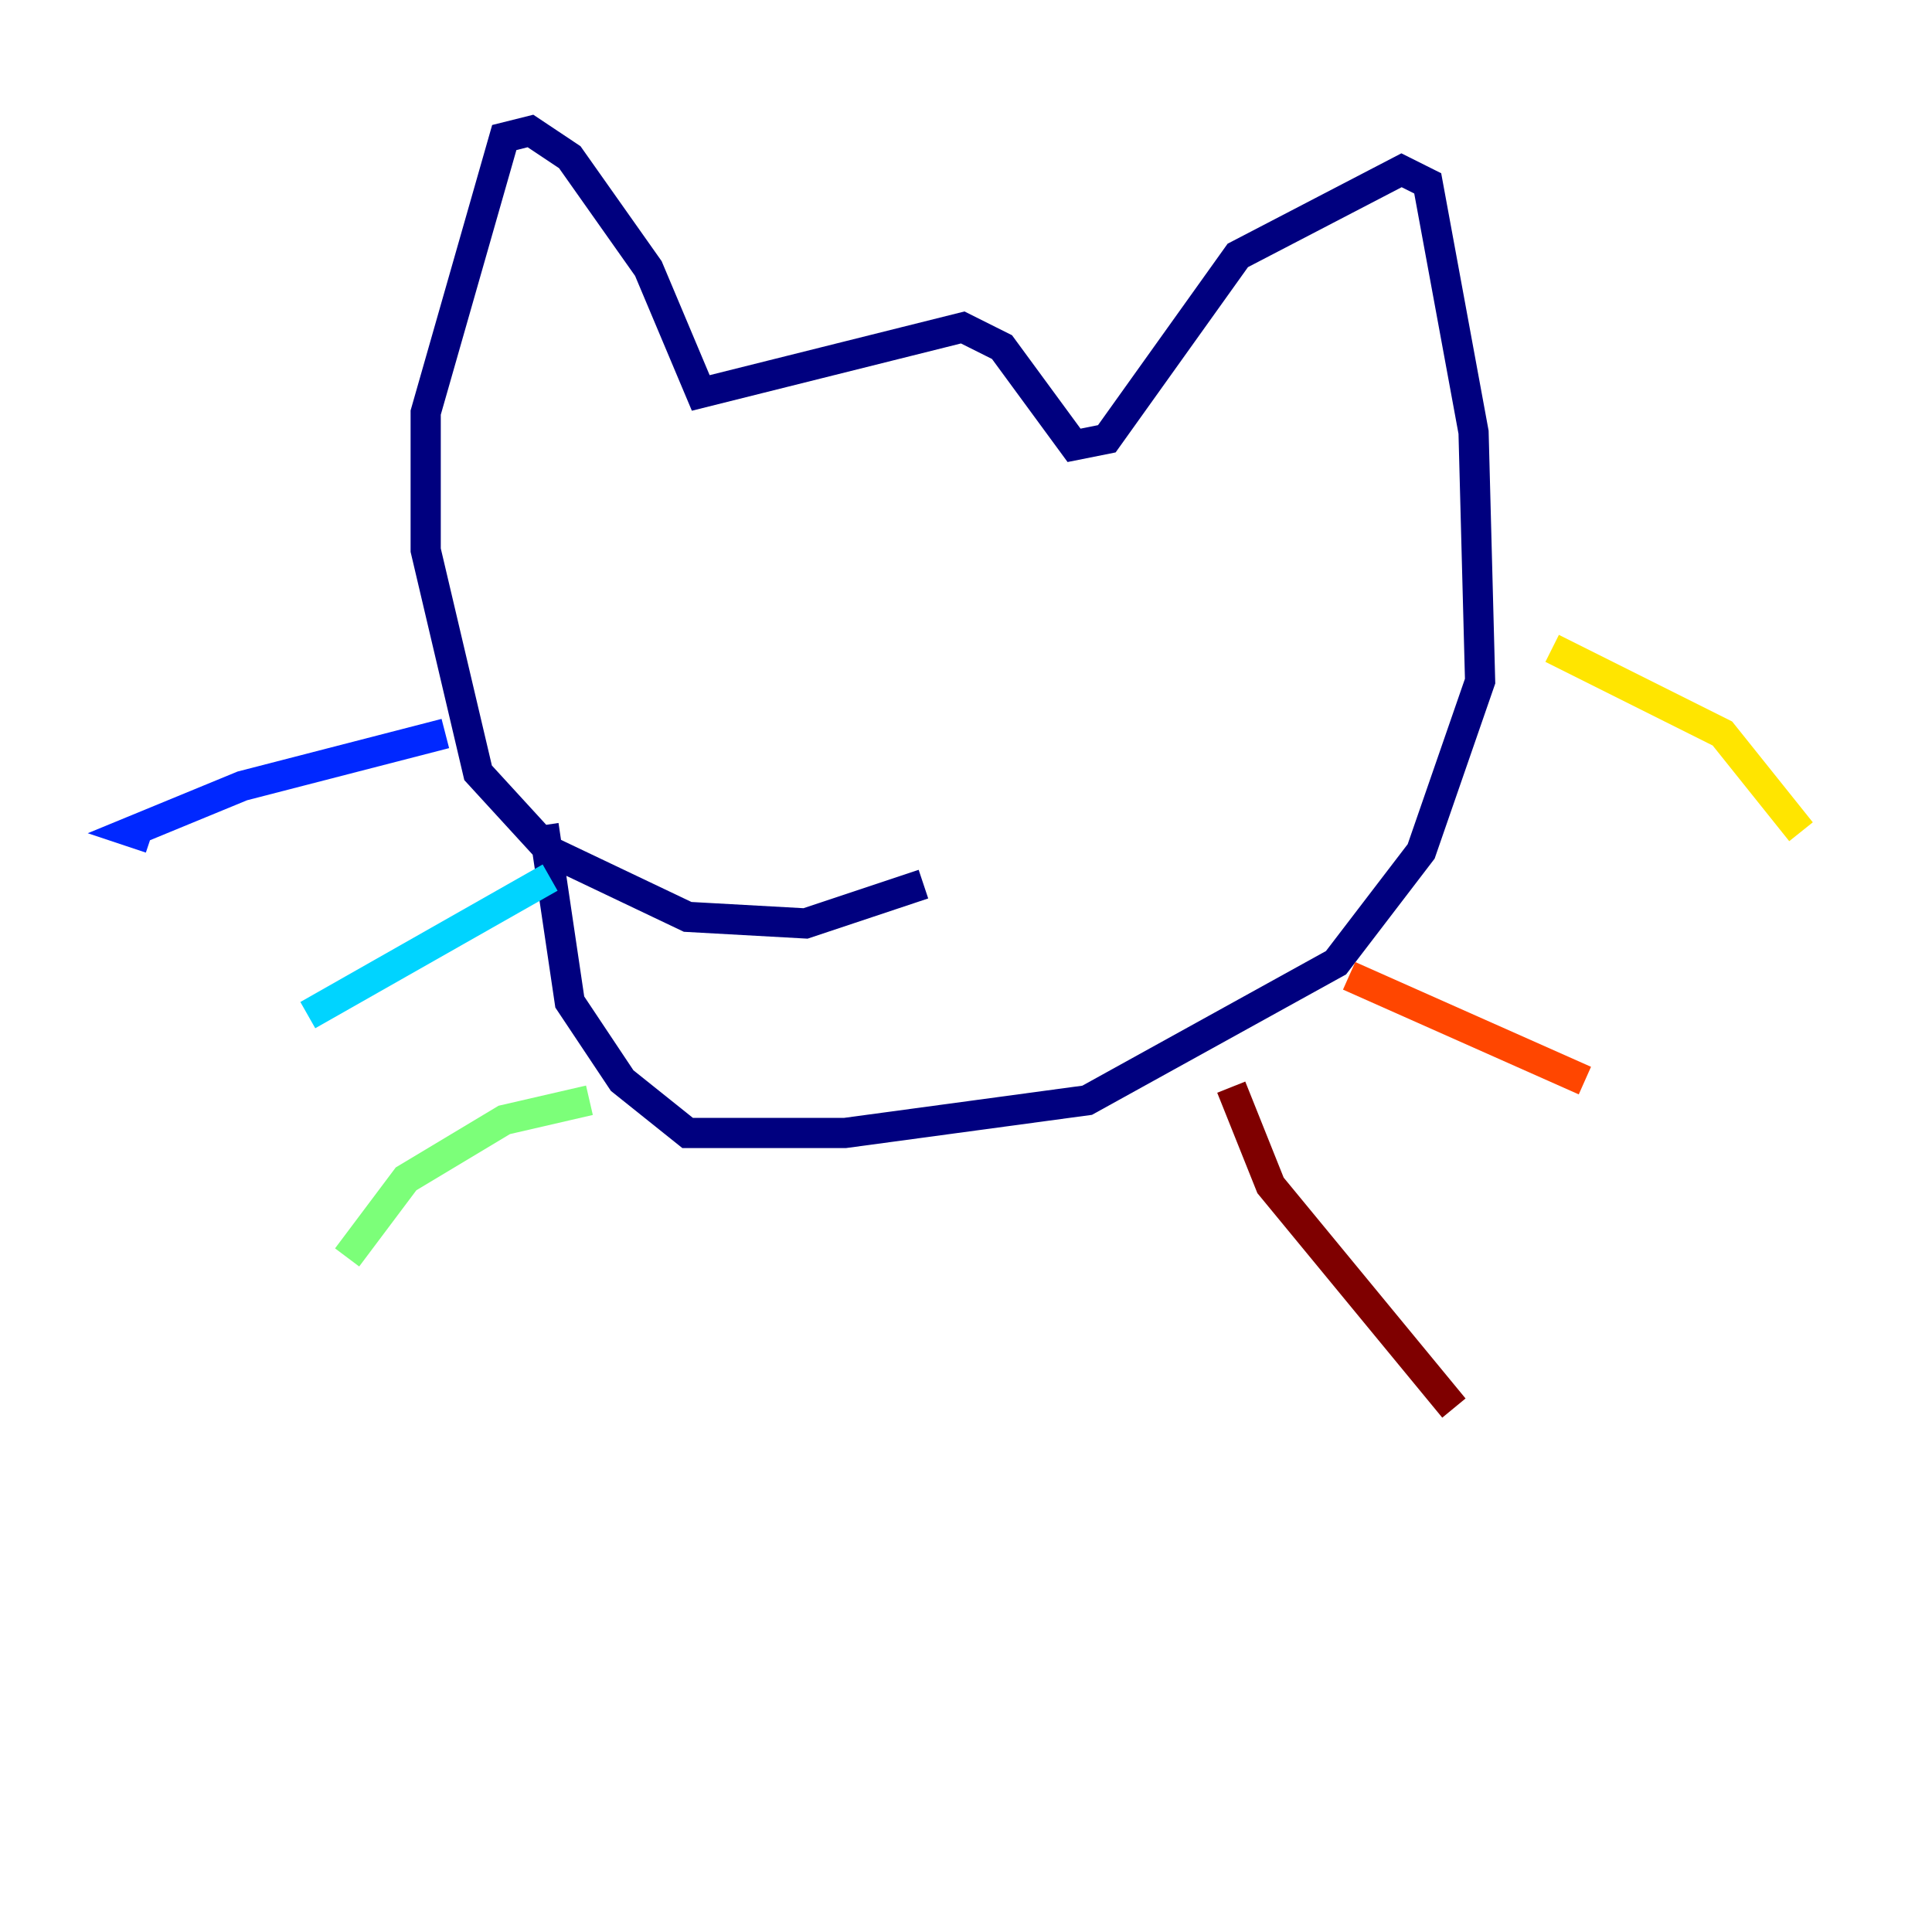 <?xml version="1.0" encoding="utf-8" ?>
<svg baseProfile="tiny" height="128" version="1.2" viewBox="0,0,128,128" width="128" xmlns="http://www.w3.org/2000/svg" xmlns:ev="http://www.w3.org/2001/xml-events" xmlns:xlink="http://www.w3.org/1999/xlink"><defs /><polyline fill="none" points="61.18,58.576 53.37,61.18 45.559,60.746 36.447,56.407 31.675,51.2 28.203,36.447 28.203,27.336 33.41,9.112 35.146,8.678 37.749,10.414 42.956,17.79 46.427,26.034 63.783,21.695 66.386,22.997 71.159,29.505 73.329,29.071 82.007,16.922 92.854,11.281 94.59,12.149 97.627,28.637 98.061,45.125 94.156,56.407 88.515,63.783 72.027,72.895 55.973,75.064 45.559,75.064 41.22,71.593 37.749,66.386 36.014,54.671" stroke="#00007f" stroke-width="2" /><polyline fill="none" points="29.505,48.597 16.054,52.068 8.678,55.105 9.98,55.539" stroke="#0028ff" stroke-width="2" /><polyline fill="none" points="36.447,58.142 20.393,67.254" stroke="#00d4ff" stroke-width="2" /><polyline fill="none" points="39.051,72.895 33.41,74.197 26.902,78.102 22.997,83.308" stroke="#7cff79" stroke-width="2" /><polyline fill="none" points="102.834,42.956 114.115,48.597 119.322,55.105" stroke="#ffe500" stroke-width="2" /><polyline fill="none" points="89.383,64.651 105.003,71.593" stroke="#ff4600" stroke-width="2" /><polyline fill="none" points="81.573,72.027 84.176,78.536 96.325,93.288" stroke="#7f0000" stroke-width="2" /></svg>